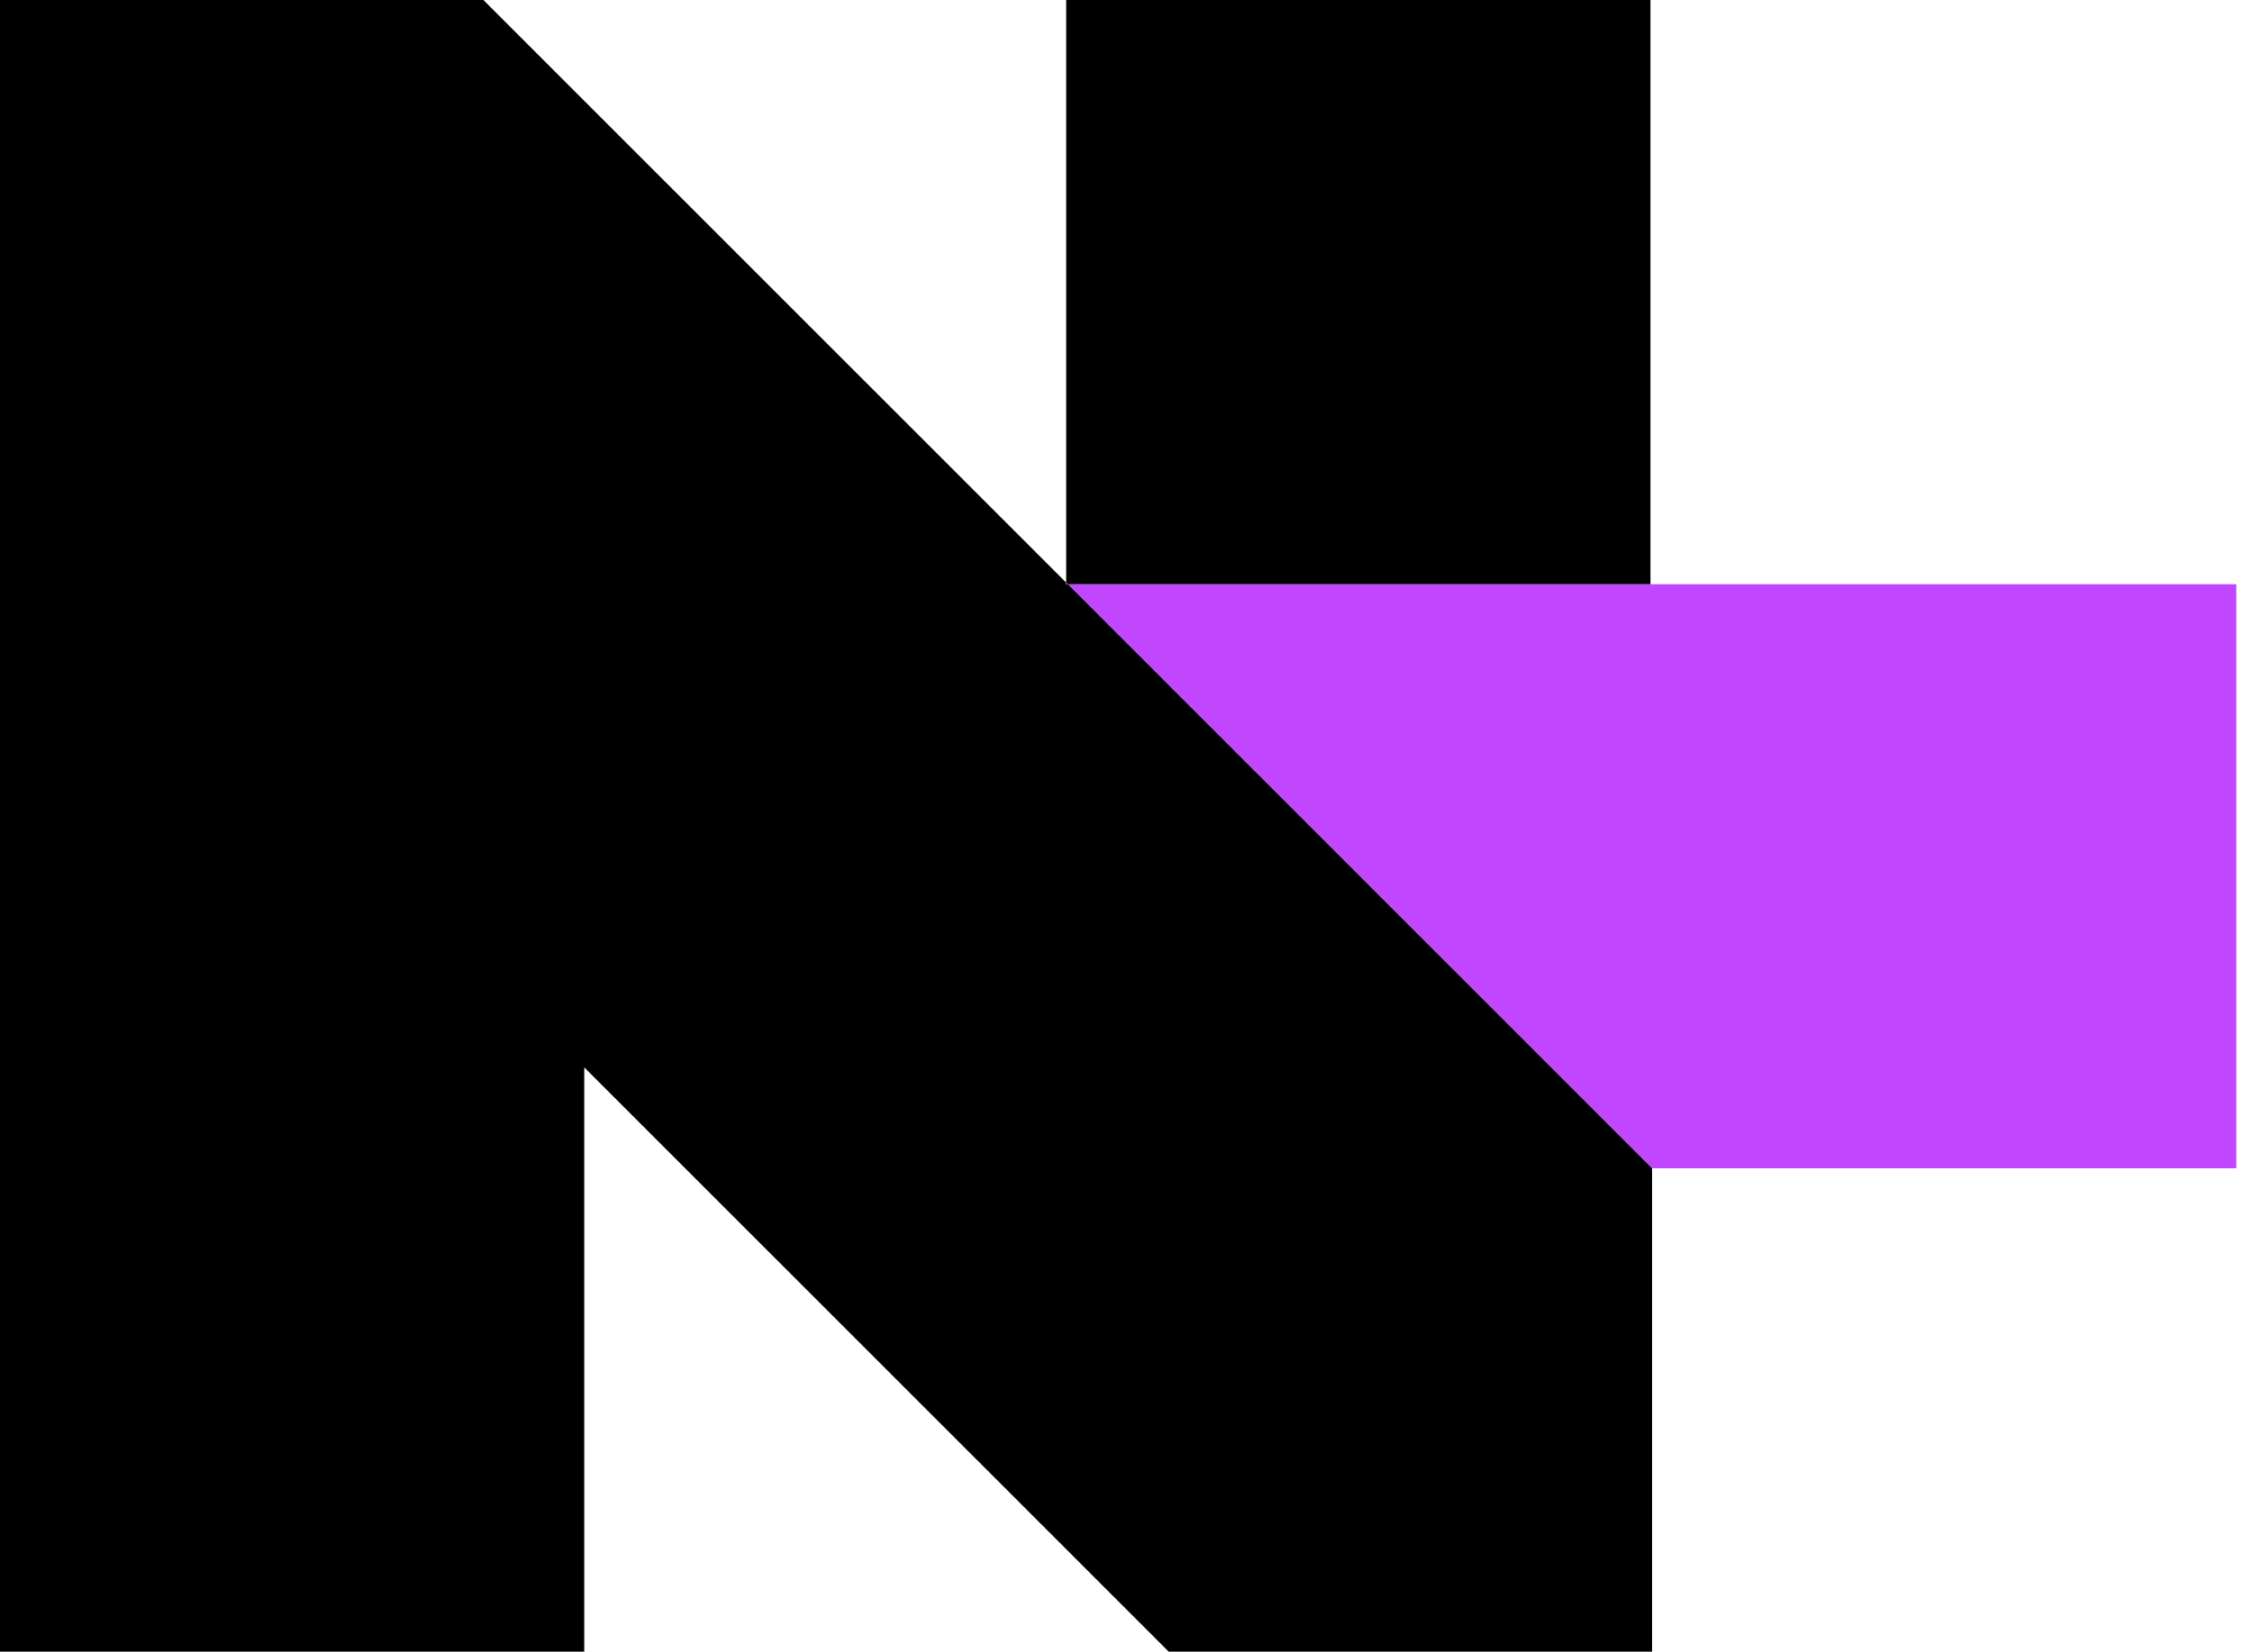 <svg xmlns="http://www.w3.org/2000/svg" viewBox="0 0 125 91.68">
	<polygon class="st0" points="91.7,64.85 59.26,32.43 124.13,32.43 124.13,64.85" fill="#C046FF"/>
	<path d="M0,0h26.83L91.7,64.85v26.83H64.87L32.43,59.25v32.43H0V0z M59.18,32.43h32.43V0H59.18V32.43z"/>
</svg>